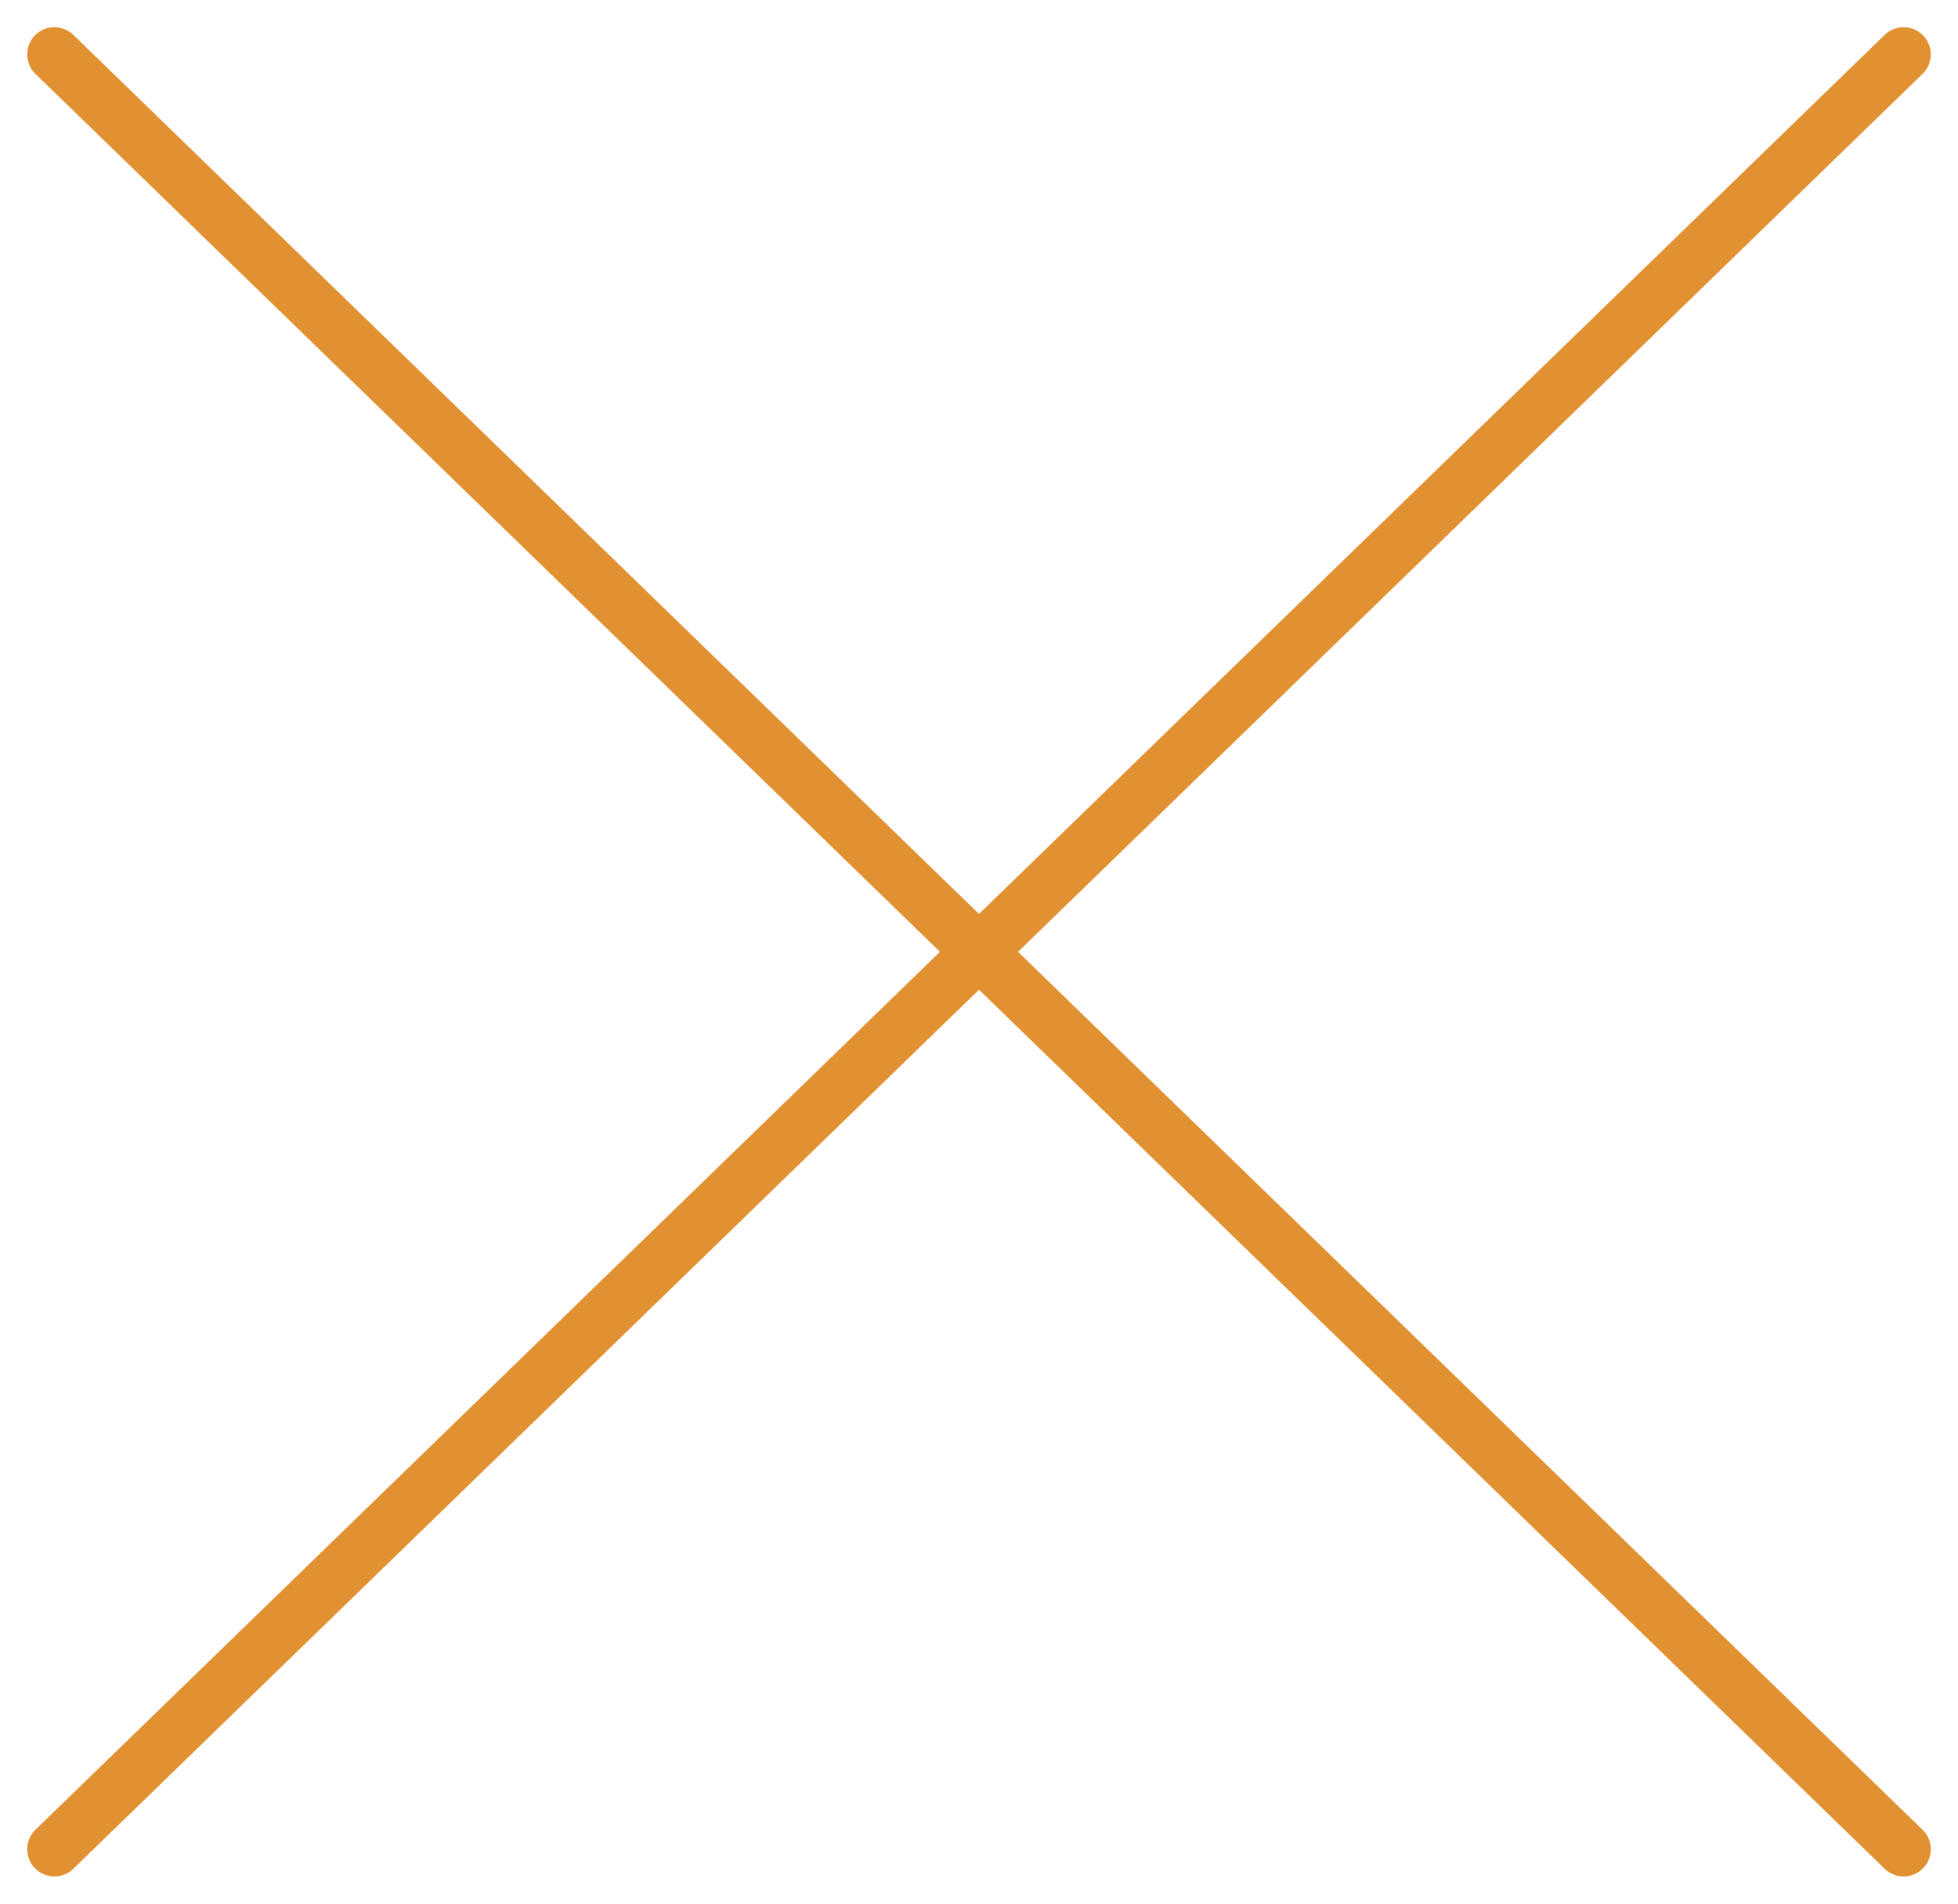 <svg width="36" height="35" viewBox="0 0 36 35" fill="none" xmlns="http://www.w3.org/2000/svg">
<path d="M1 1L35 34M1 34L35 1L1 34Z" stroke="#E29132" stroke-linecap="round" stroke-linejoin="round"/>
</svg>
